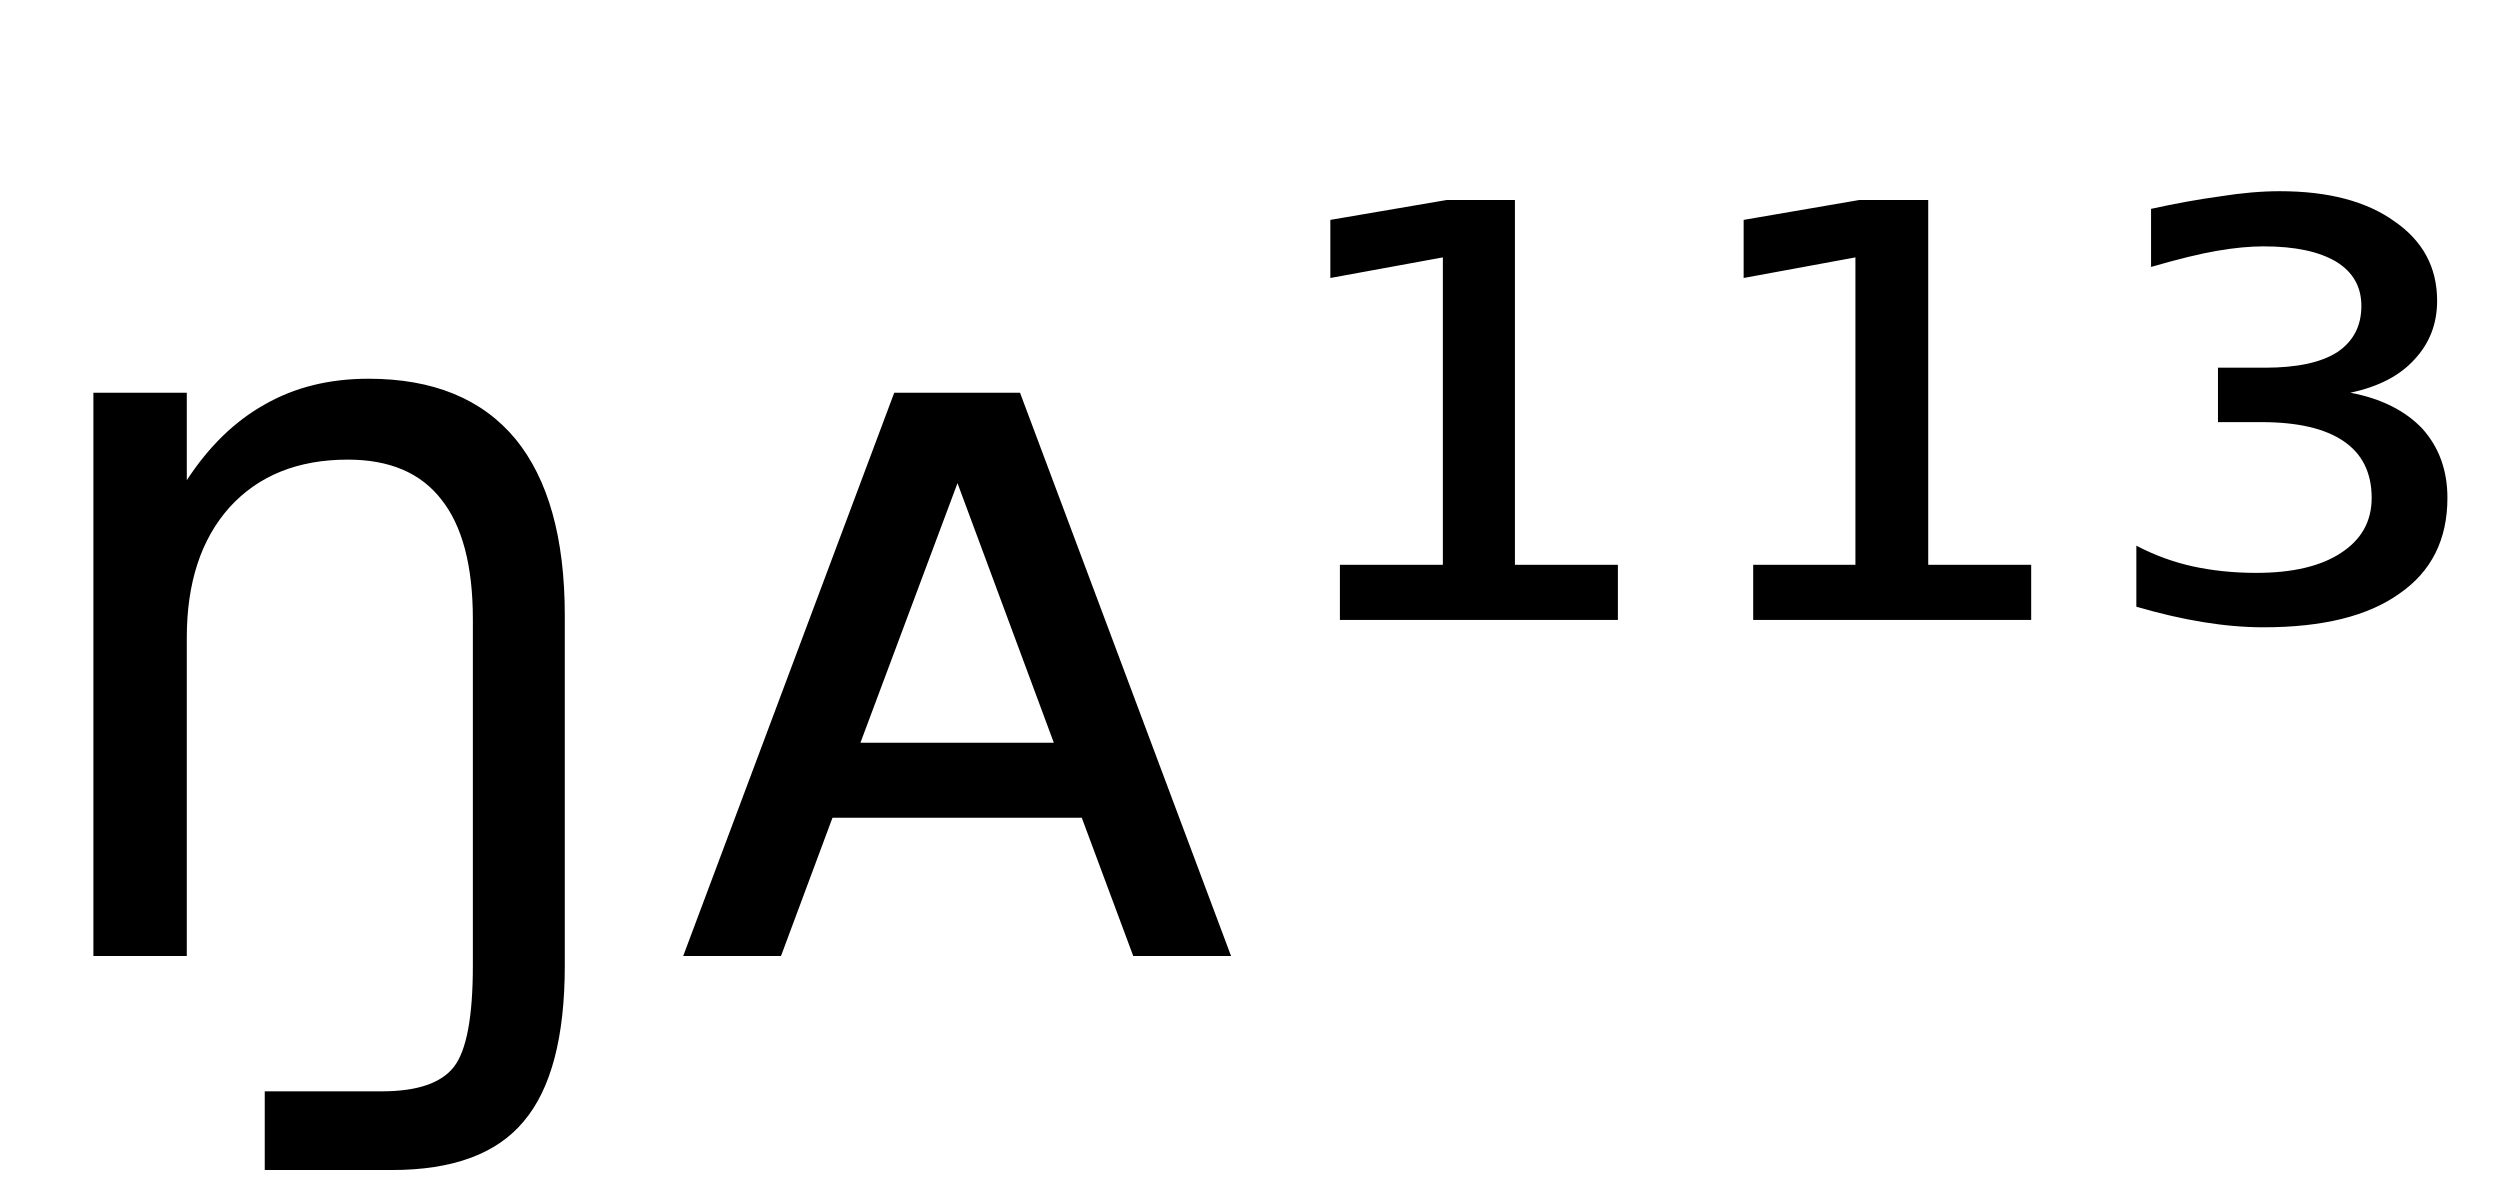 <svg height="16.297" width="33.995" xmlns="http://www.w3.org/2000/svg" ><path d="M7.68 8.37L7.68 8.37L7.68 13.13Q7.68 14.59 7.12 15.25L7.12 15.25Q6.57 15.91 5.33 15.91L5.33 15.91L3.60 15.91L3.60 14.84L5.19 14.84Q5.91 14.84 6.17 14.51L6.17 14.51Q6.43 14.18 6.43 13.13L6.43 13.13L6.43 8.42Q6.43 7.33 6.00 6.79Q5.58 6.25 4.73 6.25L4.73 6.25Q3.71 6.25 3.12 6.90Q2.54 7.55 2.54 8.67L2.54 8.67L2.54 13.00L1.27 13.00L1.27 5.34L2.54 5.34L2.54 6.53Q2.99 5.84 3.60 5.50L3.60 5.50Q4.21 5.15 5.01 5.15L5.01 5.15Q6.33 5.15 7.01 5.97L7.01 5.97Q7.68 6.79 7.68 8.37ZM13.87 5.34L16.74 13.00L15.41 13.00L14.71 11.12L11.32 11.12L10.62 13.00L9.29 13.00L12.16 5.34L13.87 5.34ZM13.02 6.57L11.70 10.10L14.33 10.10L13.02 6.57ZM18.22 8.43L18.22 7.68L19.62 7.68L19.62 3.50L18.09 3.78L18.09 2.99L19.67 2.72L20.60 2.72L20.60 7.68L22.00 7.68L22.00 8.43L18.22 8.43ZM23.84 8.43L23.84 7.68L25.23 7.68L25.23 3.50L23.71 3.78L23.71 2.99L25.28 2.72L26.22 2.72L26.22 7.68L27.62 7.68L27.62 8.43L23.84 8.43ZM31.96 5.34L31.96 5.34Q32.59 5.46 32.94 5.83Q33.28 6.21 33.28 6.77L33.28 6.77Q33.28 7.62 32.63 8.07Q31.99 8.53 30.78 8.53L30.78 8.53Q30.39 8.53 29.96 8.46Q29.53 8.39 29.05 8.25L29.05 8.25L29.05 7.42Q29.41 7.61 29.81 7.70Q30.22 7.79 30.68 7.79L30.68 7.79Q31.42 7.79 31.83 7.52Q32.25 7.25 32.25 6.77L32.25 6.77Q32.25 6.26 31.87 6.00Q31.49 5.74 30.75 5.74L30.75 5.74L30.16 5.74L30.16 5.00L30.80 5.00Q31.45 5.00 31.78 4.79Q32.11 4.57 32.11 4.16L32.11 4.16Q32.11 3.77 31.77 3.56Q31.42 3.35 30.78 3.35L30.78 3.35Q30.50 3.35 30.15 3.41Q29.80 3.47 29.25 3.63L29.25 3.63L29.25 2.84Q29.75 2.73 30.19 2.67Q30.63 2.60 31.00 2.60L31.00 2.60Q31.99 2.60 32.56 3.01Q33.14 3.41 33.14 4.09L33.14 4.09Q33.14 4.56 32.83 4.89Q32.53 5.22 31.96 5.34Z"></path></svg>